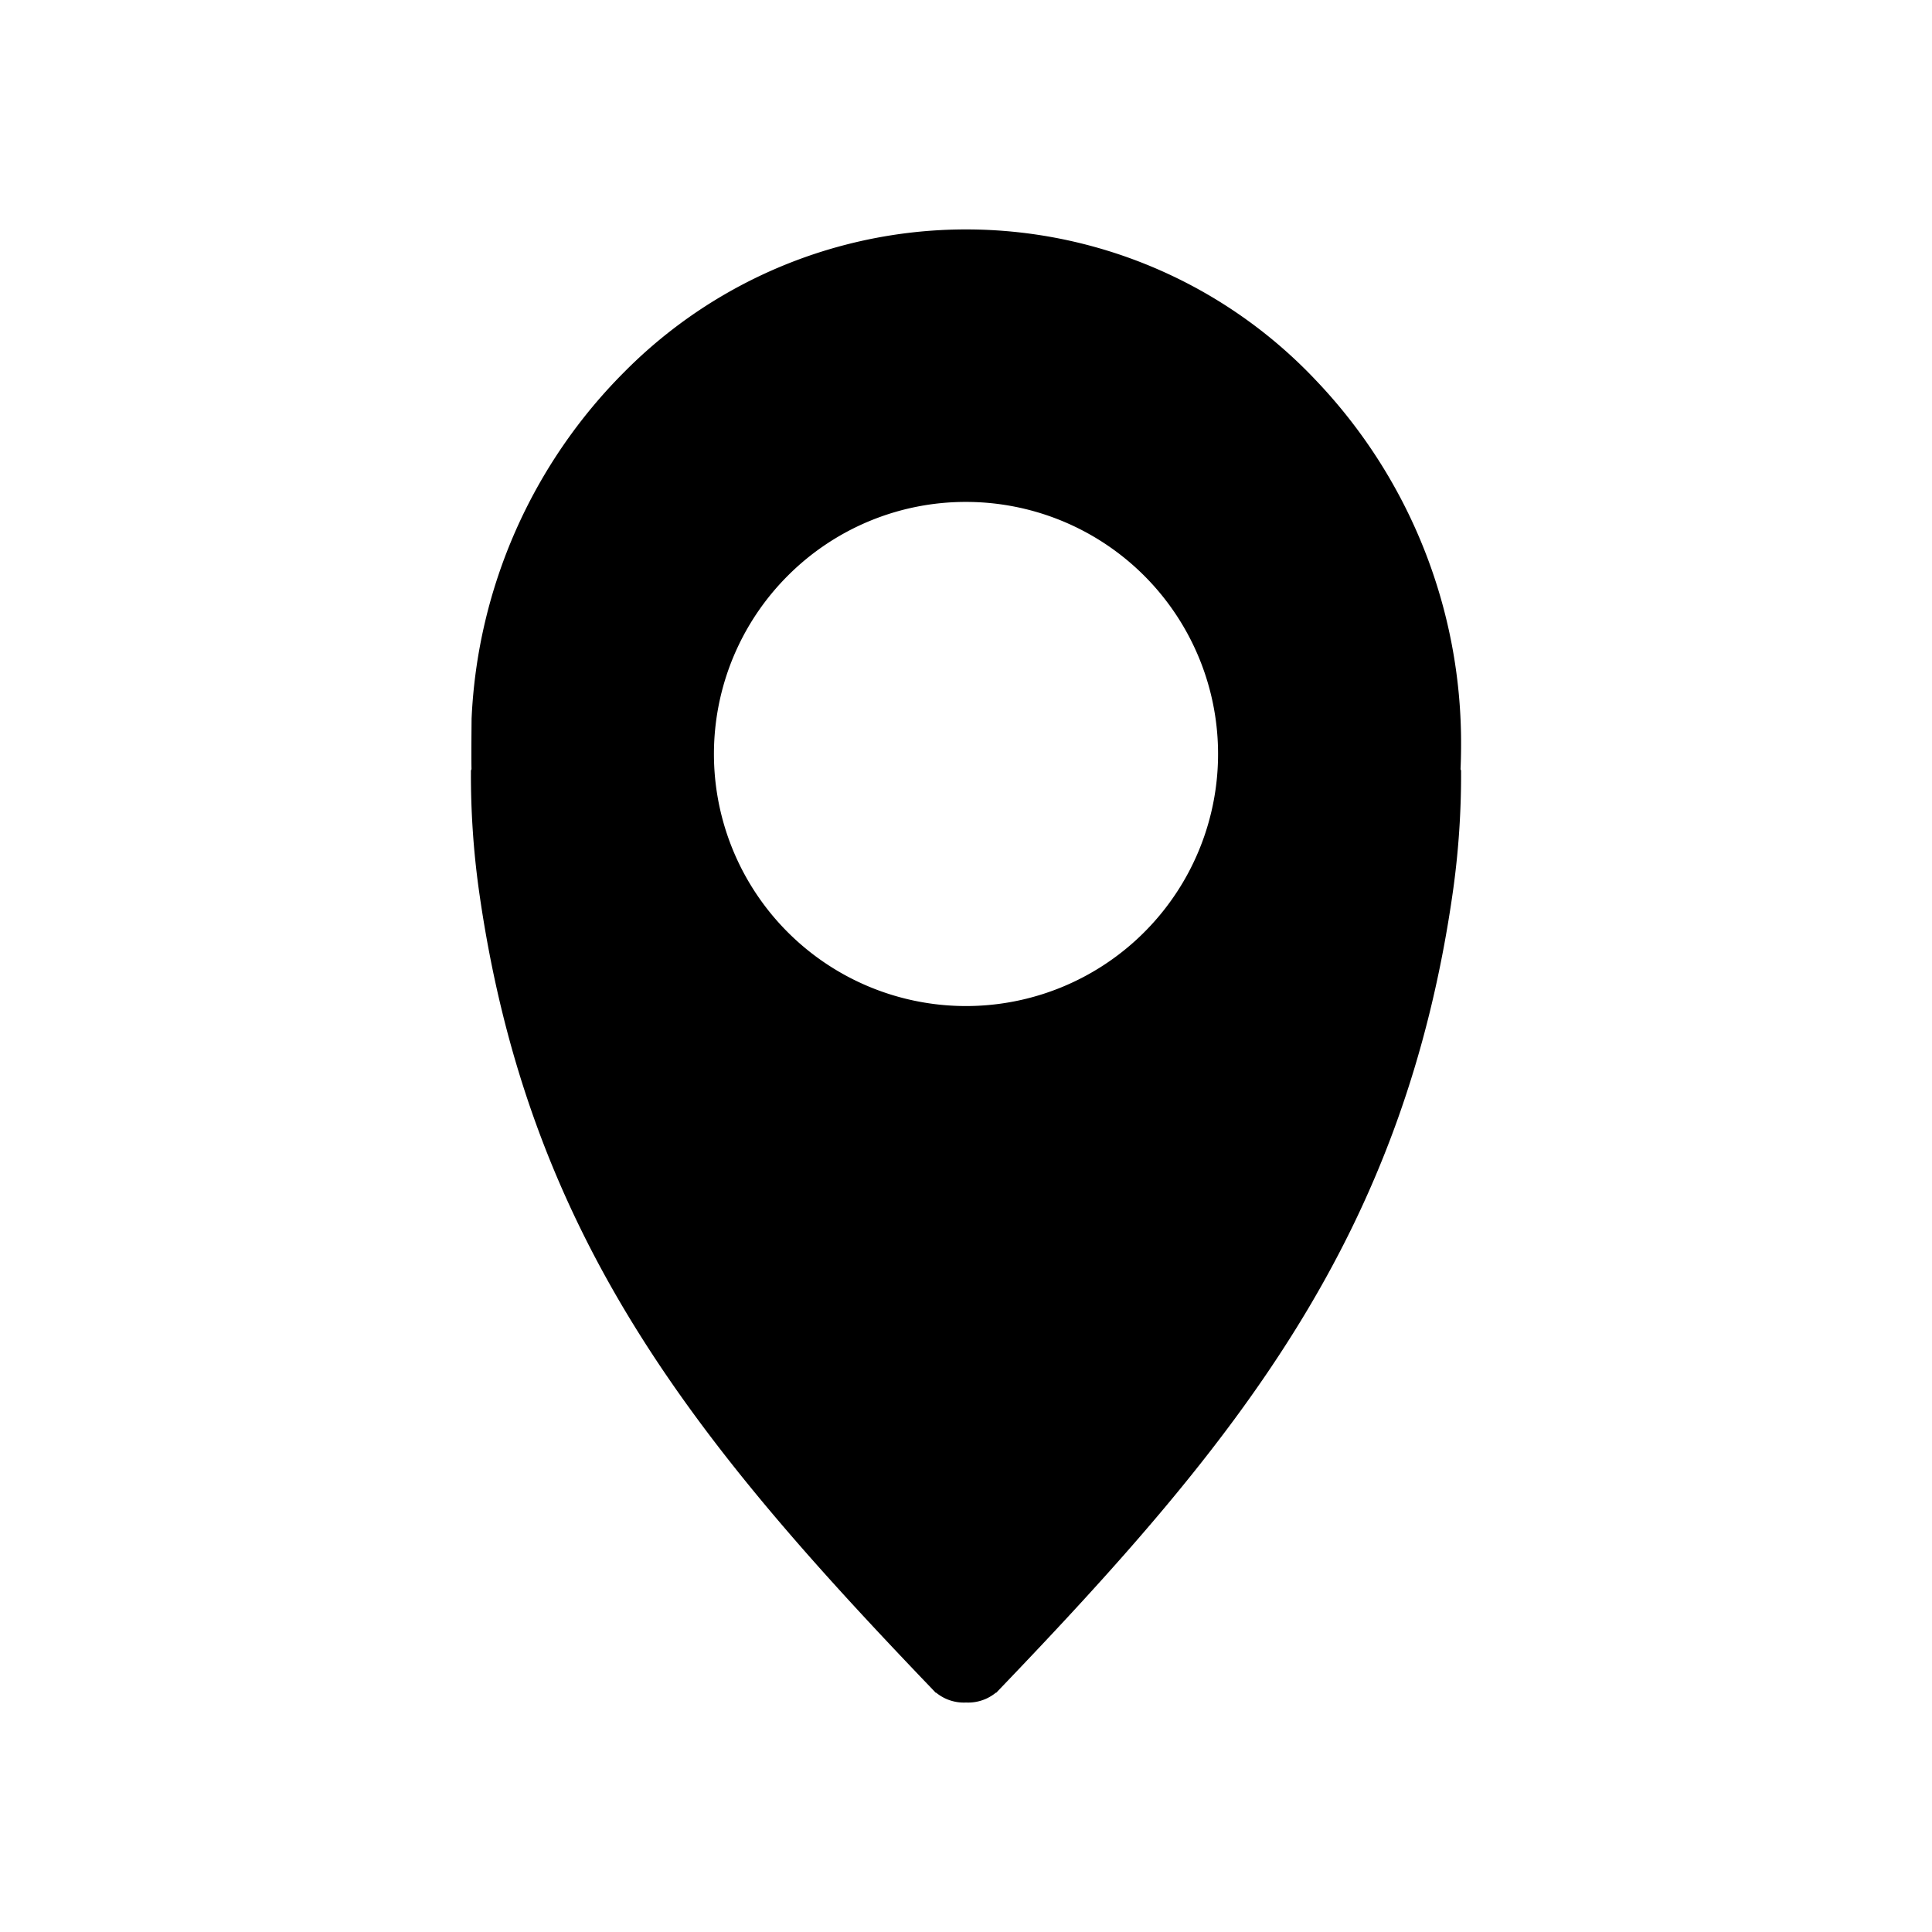 <svg xmlns="http://www.w3.org/2000/svg" viewBox="0 0 320 320">
  <defs>
    <style>
      .cls-1 {
        fill: #1a1a1a;
      }
    </style>
  </defs>
  <title>flat-location-filled</title>
  <g id="Layer_16" data-name="Layer 16">
    <g>
      <path  d="M239.894,127.748l.106.264a136.112,136.112,0,0,1-1.249,18.775c-7.953,57.109-35.362,90.668-74.596,131.585h0a6.15,6.15,0,0,1-8.309,0h0c-39.234-40.917-66.644-74.476-74.596-131.585A136.112,136.112,0,0,1,80,128.012l.106-.263c-.07-1.431.003-8.685.003-8.685C82.288,75.017,117.222,40,160,40c44.183,0,80,37.352,80,83.43Q240,125.603,239.894,127.748ZM160,81.134a43.75,43.75,0,1,0,43.75,43.75A43.75,43.75,0,0,0,160,81.134Z"/>
      <path  d="M239.894,127.748l-1.856.746.106.264L240,128.012h-2a134.124,134.124,0,0,1-1.23,18.499c-3.945,28.297-12.668,50.65-25.288,71.09-12.62,20.435-29.178,38.957-48.771,59.387l1.444,1.384v-2h-.854l-.59.616A3.205,3.205,0,0,1,160.37,278l-.234-.008-.137-.009-.137.01L159.63,278a3.204,3.204,0,0,1-2.341-1.012l-.59-.616h-.854v2l1.444-1.384c-19.592-20.43-36.15-38.952-48.771-59.387-12.62-20.44-21.343-42.792-25.288-71.09a134.127,134.127,0,0,1-1.23-18.5H80l1.855.748.106-.263.164-.408-.021-.439c-.009-.172-.017-.549-.021-1.015-.005-.469-.007-1.04-.007-1.654,0-1.288.009-2.764.017-3.917s.017-1.979.017-1.981l-2-.02,1.998.099a82.751,82.751,0,0,1,24.132-54.729A75.666,75.666,0,0,1,215.125,65.82,82.995,82.995,0,0,1,238,123.43q0,2.124-.104,4.221l-.021.437.163.406,1.856-.746,1.998.098q.107-2.192.108-4.416A86.995,86.995,0,0,0,218.012,63.052,79.665,79.665,0,0,0,103.42,61.595a86.751,86.751,0,0,0-25.308,57.369l-.002.04,0,.038c0,.004-.034,3.331-.034,5.939,0,.622.002,1.204.007,1.694.005.493.012.882.026,1.171l1.998-.098-1.855-.748-.106.263-.145.36v.388a138.099,138.099,0,0,0,1.268,19.051c4.007,28.812,12.965,51.794,25.847,72.64,12.881,20.85,29.645,39.567,49.287,60.054l.59.616h.854v-2l-1.444,1.384A7.216,7.216,0,0,0,159.63,282q.252,0,.508-.018L160,279.987l-.135,1.995c.164.011.332.017.505.017a7.217,7.217,0,0,0,5.228-2.244l-1.444-1.384v2h.853l.591-.616c19.642-20.487,36.406-39.203,49.287-60.054,12.882-20.846,21.84-43.827,25.847-72.64A138.096,138.096,0,0,0,242,128.012v-.387l-.25-.623-1.856.746,1.998.098ZM160,81.134v-2a45.75,45.75,0,1,0,45.75,45.75A45.751,45.751,0,0,0,160,79.134v4a41.75,41.75,0,1,1-29.522,12.229A41.611,41.611,0,0,1,160,83.134Z"/>
    </g>
  </g>
</svg>
